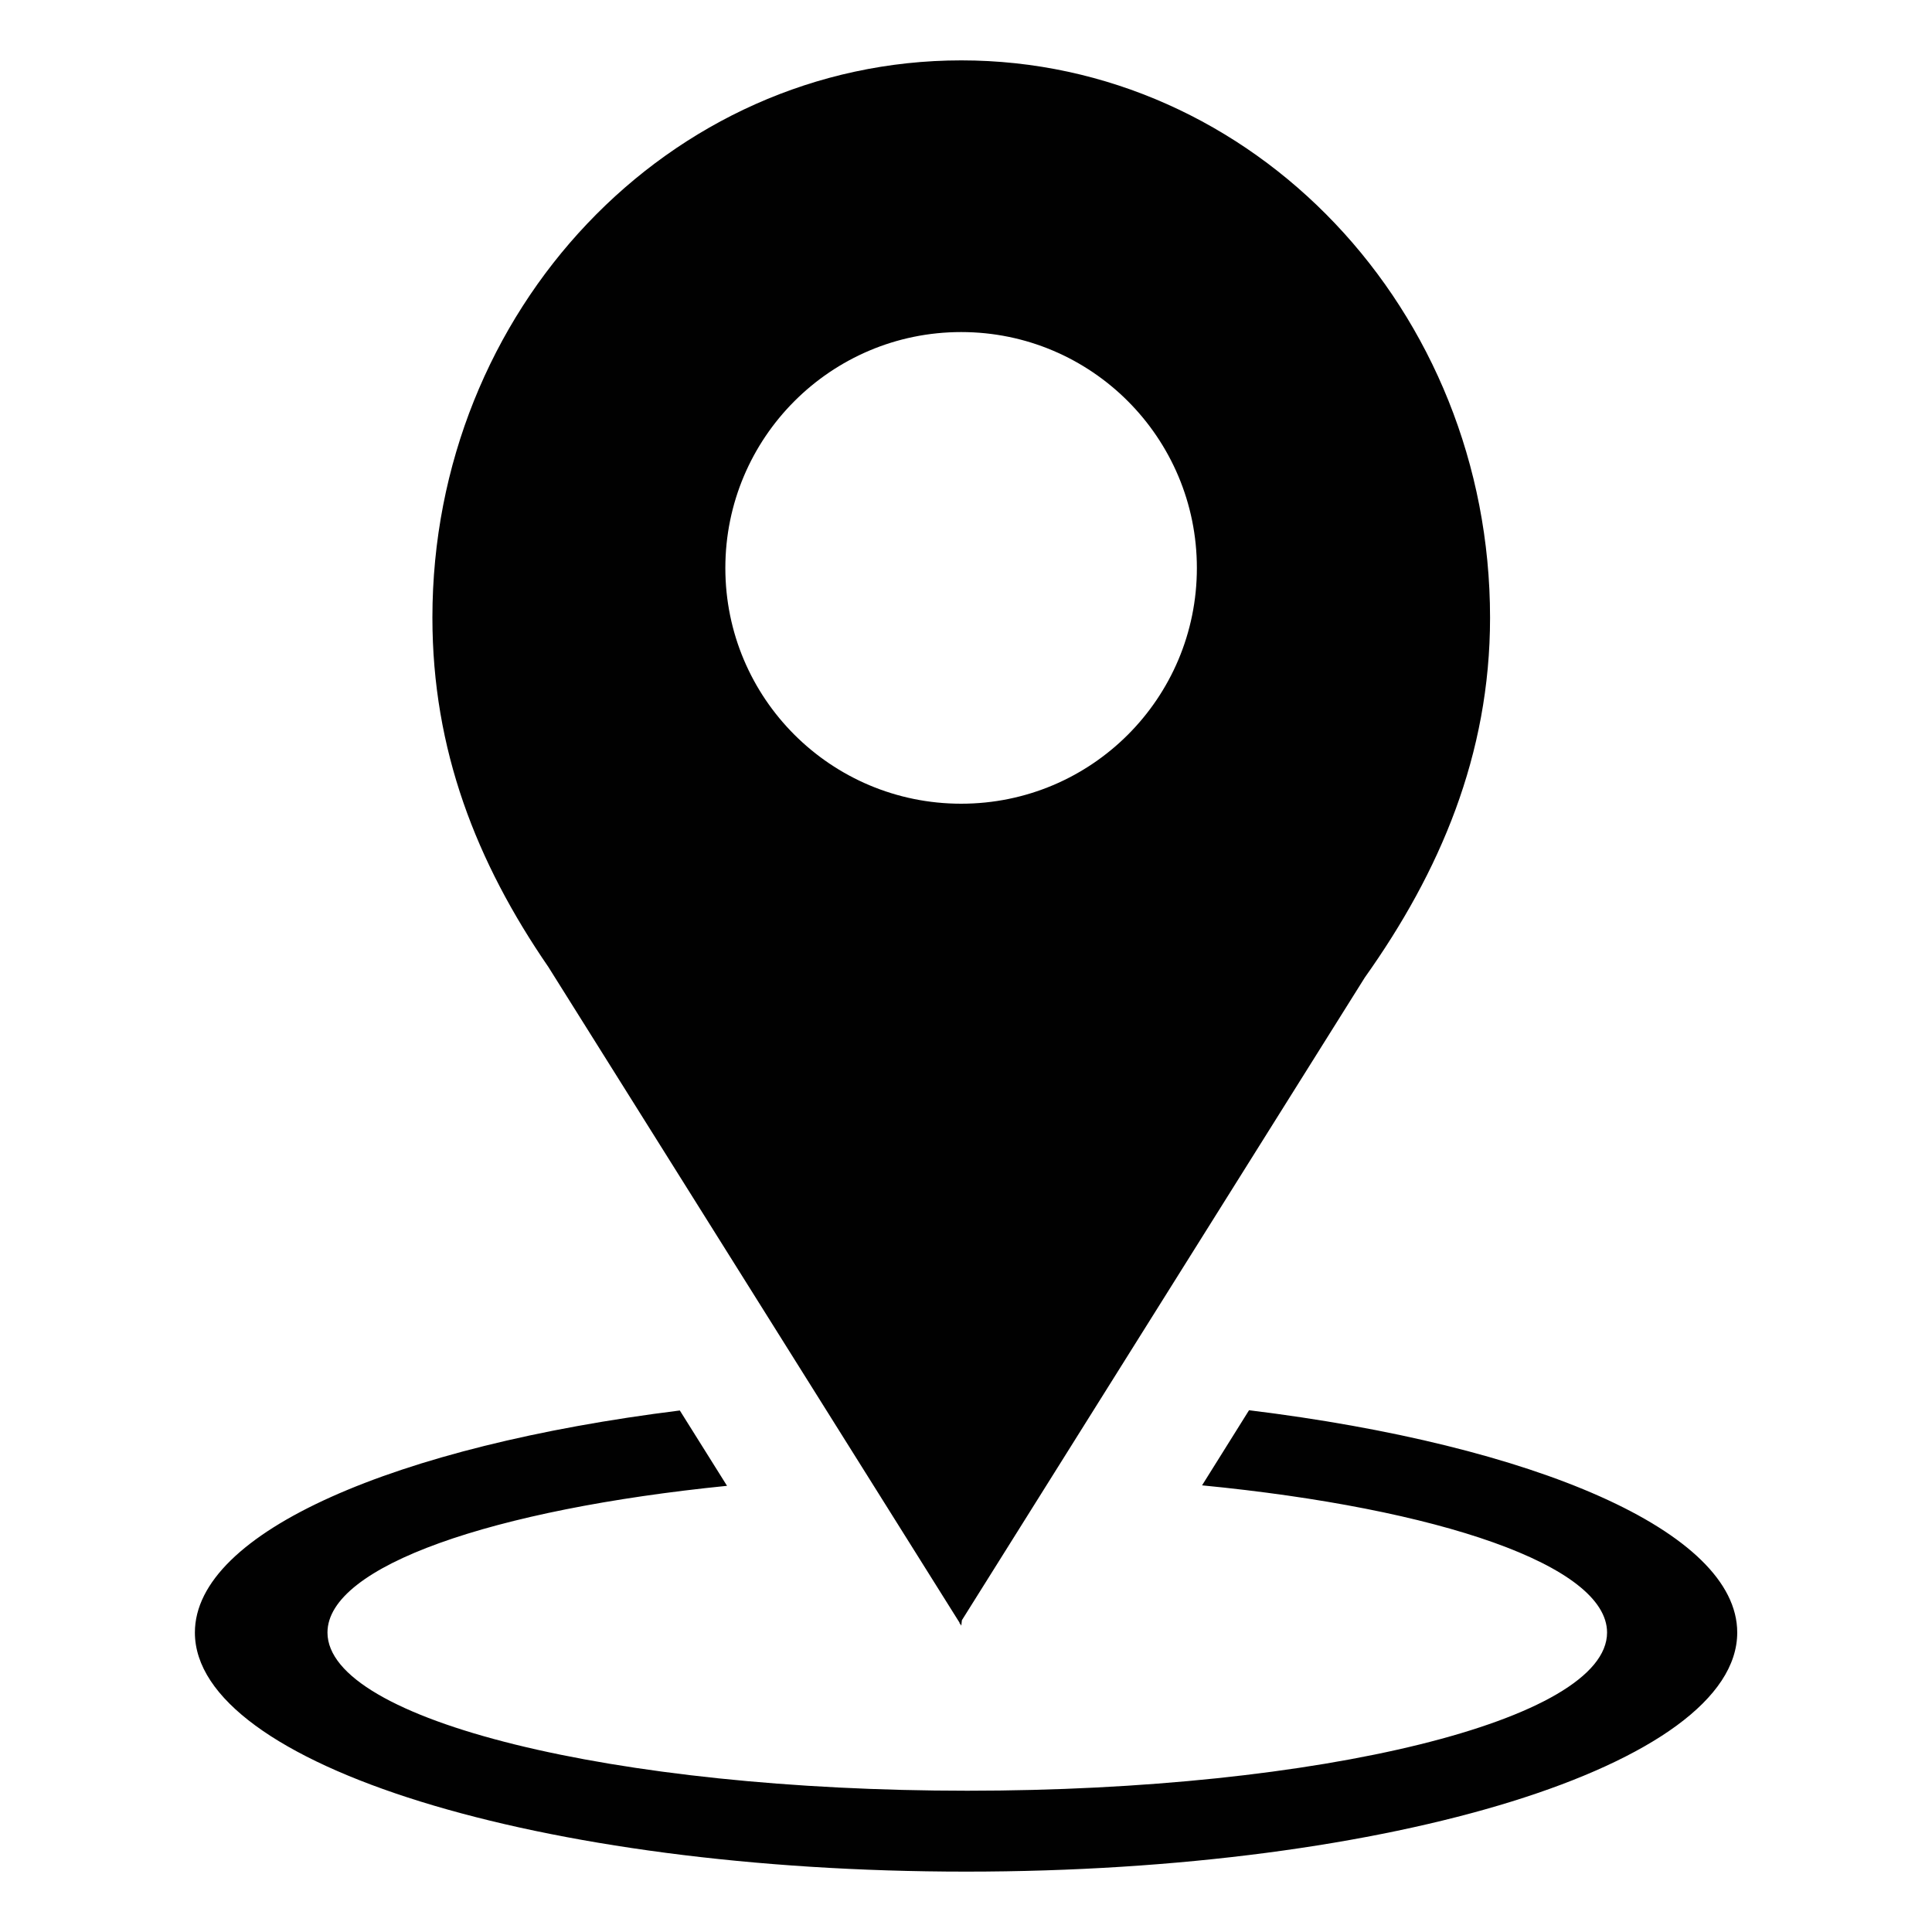 <?xml version="1.0" encoding="utf-8"?>
<!-- Generator: Adobe Illustrator 15.1.0, SVG Export Plug-In . SVG Version: 6.00 Build 0)  -->
<!DOCTYPE svg PUBLIC "-//W3C//DTD SVG 1.1//EN" "http://www.w3.org/Graphics/SVG/1.1/DTD/svg11.dtd">
<svg version="1.1" id="Layer_1" xmlns="http://www.w3.org/2000/svg" xmlns:xlink="http://www.w3.org/1999/xlink" x="0px" y="0px"
	 width="16px" height="16px" viewBox="0 0 16 16" enable-background="new 0 0 16 16" xml:space="preserve">
<g>
	<path fill="#010101" d="M10.344,11.679l-0.389,0.622c1.963,0.191,3.354,0.664,3.354,1.219c0,0.725-2.373,1.31-5.298,1.31
		c-2.927,0-5.299-0.585-5.299-1.31c0-0.551,1.37-1.02,3.309-1.215l-0.391-0.624c-2.352,0.293-4.016,1.006-4.016,1.839
		c0,1.094,2.859,1.98,6.387,1.98c3.529,0,6.386-0.887,6.386-1.98C14.387,12.682,12.711,11.969,10.344,11.679z"/>
	<path fill="#010101" d="M7.961,0.5c-2.419,0-4.38,2.066-4.38,4.615c0,1.094,0.363,2.024,0.961,2.894l3.405,5.43v0.008l0.003-0.002
		l0.011,0.018l0.005-0.045l3.337-5.323c0.619-0.871,1.037-1.842,1.037-2.979C12.34,2.566,10.379,0.5,7.961,0.5z M7.96,6.656
		c-1.079,0-1.953-0.873-1.953-1.952S6.881,2.75,7.96,2.75c1.079,0,1.952,0.875,1.952,1.954S9.039,6.656,7.96,6.656z"/>
</g>
</svg>

